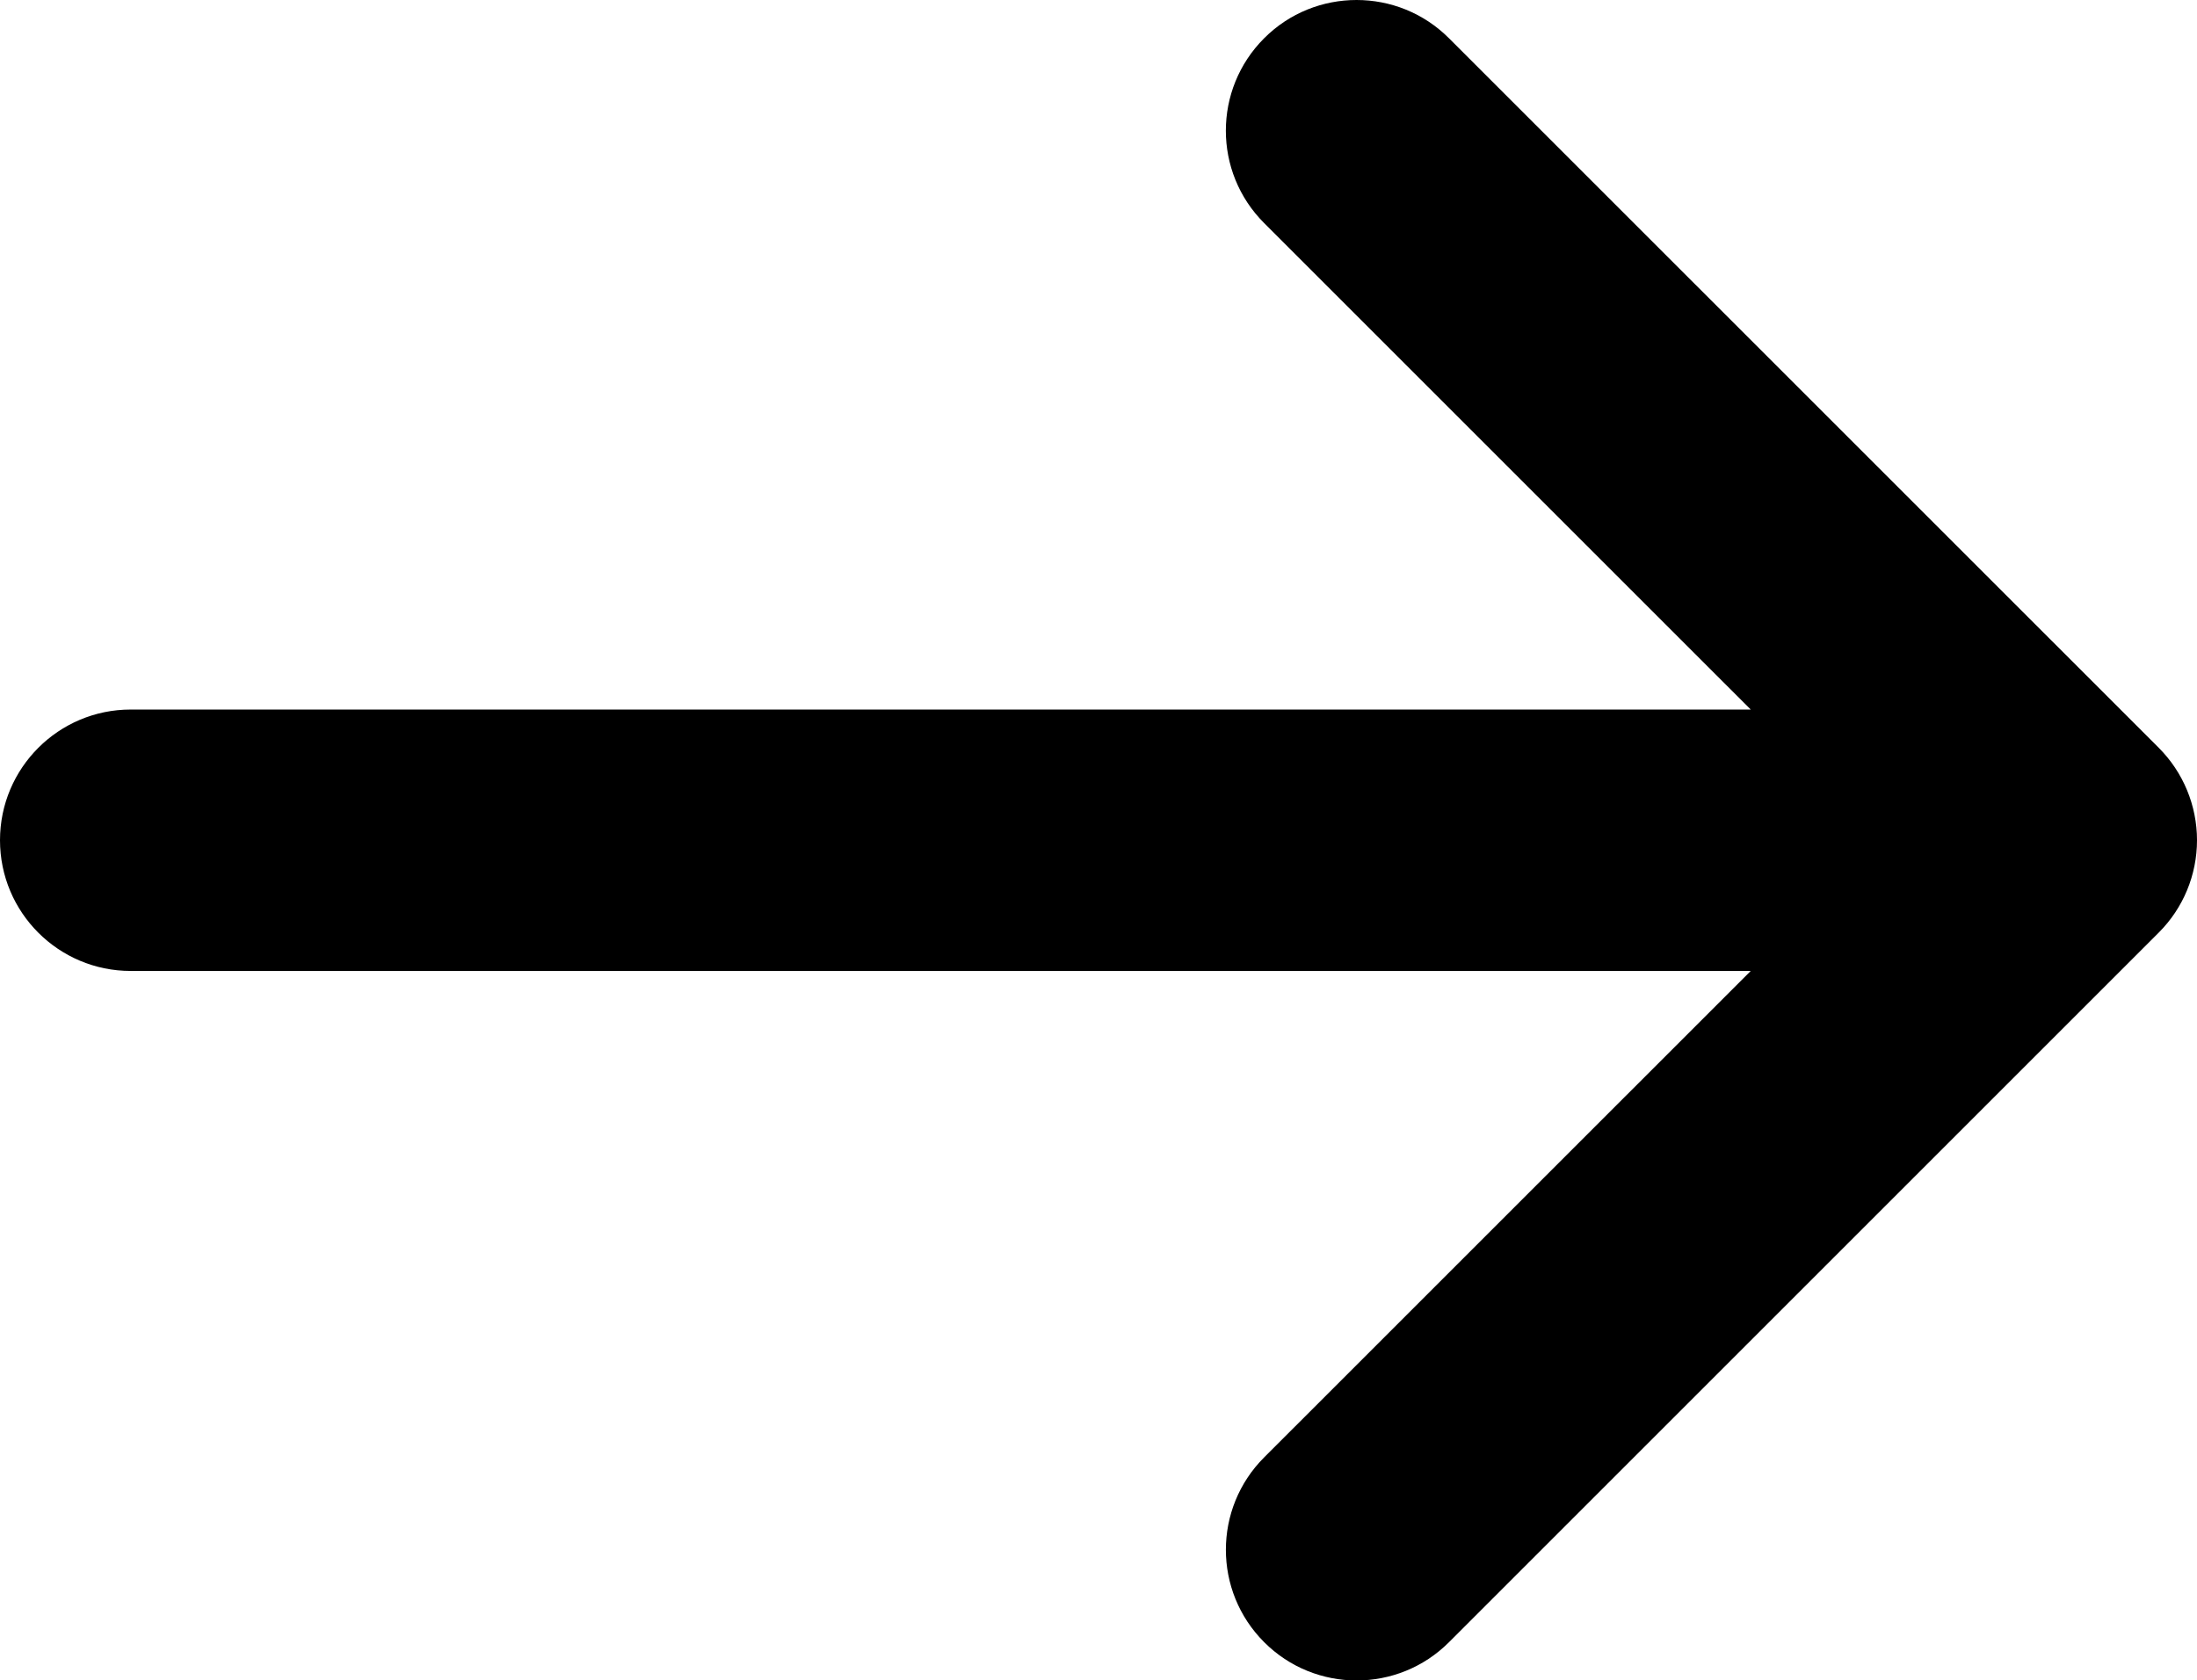 <?xml version="1.0" encoding="utf-8"?>
<!-- Generator: Adobe Illustrator 16.0.3, SVG Export Plug-In . SVG Version: 6.00 Build 0)  -->
<!DOCTYPE svg PUBLIC "-//W3C//DTD SVG 1.1//EN" "http://www.w3.org/Graphics/SVG/1.1/DTD/svg11.dtd">
<svg version="1.1" id="Layer_1" xmlns="http://www.w3.org/2000/svg" xmlns:xlink="http://www.w3.org/1999/xlink" x="0px" y="0px"
	 width="75.633px" height="57.859px" viewBox="0 0 75.633 57.859" enable-background="new 0 0 75.633 57.859" xml:space="preserve">
<path d="M4.5,33.431h55.77L43.52,50.178c-1.758,1.758-1.758,4.606,0,6.364c1.756,1.758,4.607,1.757,6.363,0l24.432-24.431
	c0.845-0.844,1.318-1.987,1.318-3.182s-0.475-2.339-1.318-3.183L49.883,1.318C49.004,0.439,47.854,0,46.701,0
	s-2.305,0.438-3.182,1.317c-1.758,1.759-1.758,4.607,0,6.364L60.27,24.43H4.5c-2.485,0-4.5,2.016-4.5,4.5
	C0,31.416,2.015,33.431,4.5,33.431z"/>
</svg>
